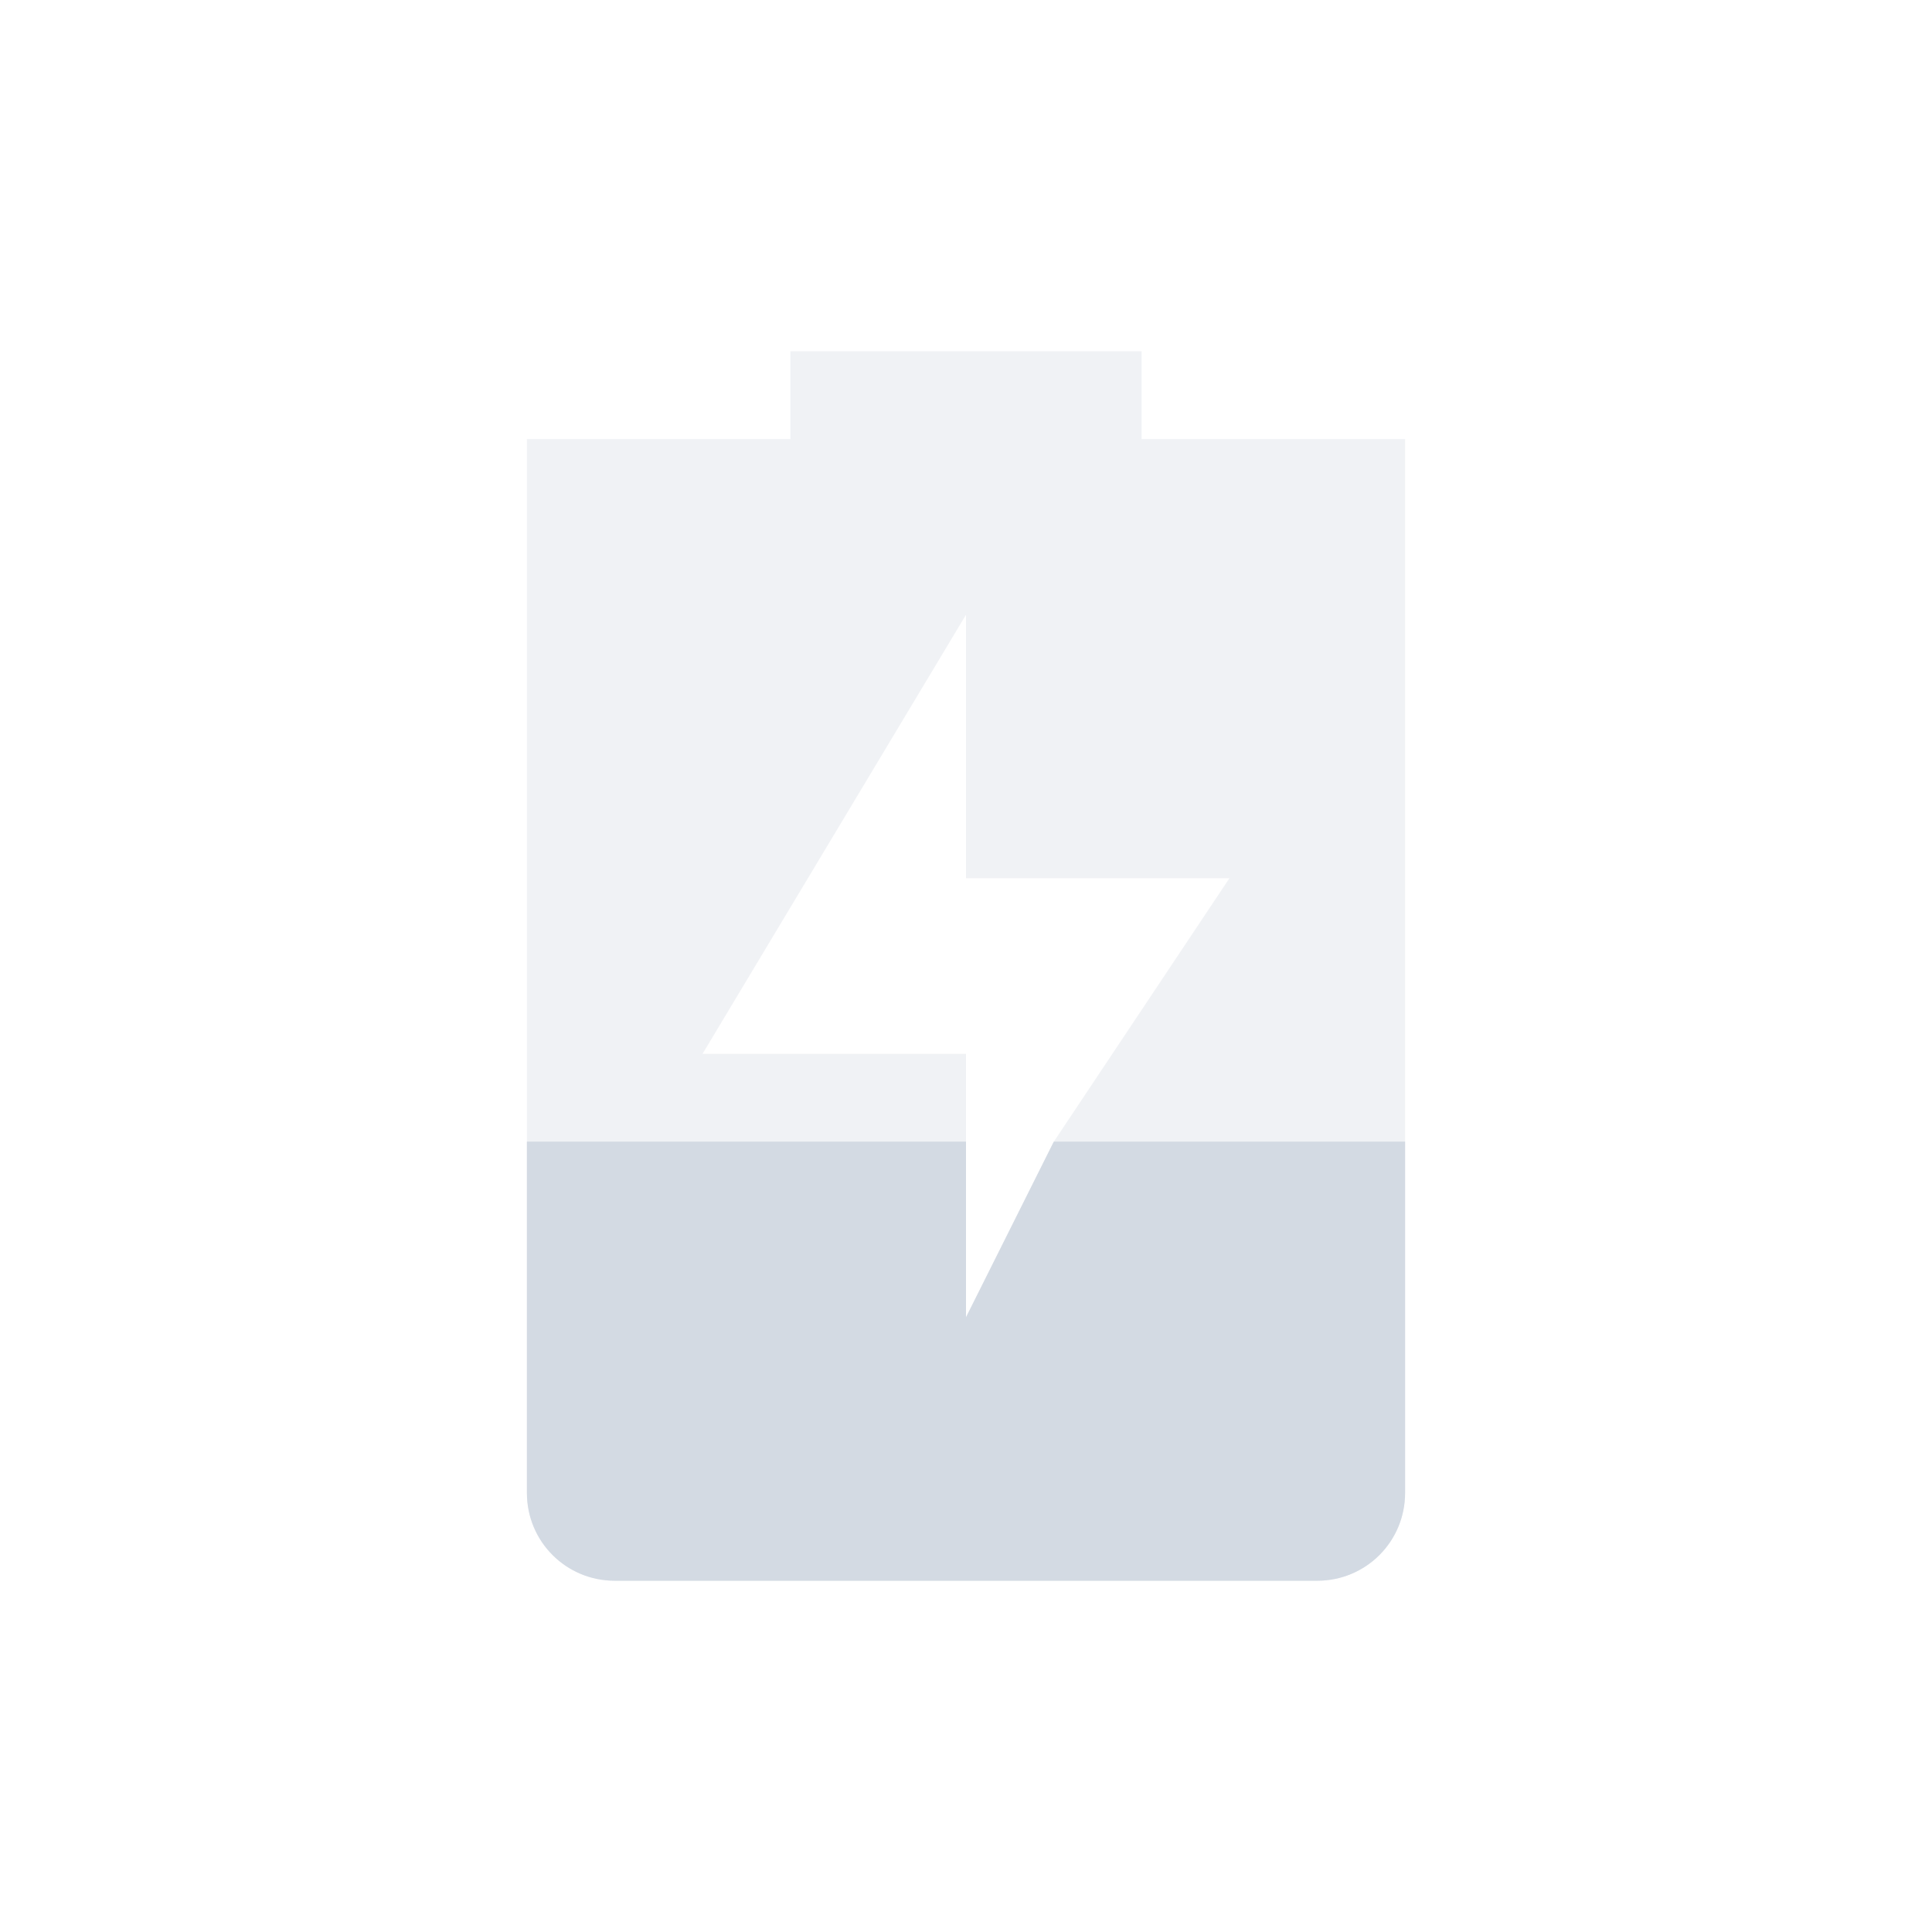 <?xml version="1.0" encoding="UTF-8" standalone="no"?>
<svg
   xmlns:dc="http://purl.org/dc/elements/1.1/"
   xmlns:cc="http://creativecommons.org/ns#"
   xmlns:rdf="http://www.w3.org/1999/02/22-rdf-syntax-ns#"
   xmlns:svg="http://www.w3.org/2000/svg"
   xmlns="http://www.w3.org/2000/svg"
   xmlns:sodipodi="http://sodipodi.sourceforge.net/DTD/sodipodi-0.dtd"
   xmlns:inkscape="http://www.inkscape.org/namespaces/inkscape"
   height="22"
   width="22"
   version="1.1"
   id="svg2"
   sodipodi:docname="battery-low-charging.svg"
   inkscape:version="0.92+devel unknown">
  <sodipodi:namedview
     pagecolor="#ffffff"
     bordercolor="#666666"
     inkscape:document-rotation="0"
     borderopacity="1"
     objecttolerance="10"
     gridtolerance="10"
     guidetolerance="10"
     inkscape:pageopacity="0"
     inkscape:pageshadow="2"
     inkscape:window-width="1280"
     inkscape:window-height="1376"
     id="namedview7"
     showgrid="true"
     showguides="true"
     inkscape:guide-bbox="true"
     inkscape:zoom="22.863636"
     inkscape:cx="9.5901928"
     inkscape:cy="11.751649"
     inkscape:window-x="0"
     inkscape:window-y="31"
     inkscape:window-maximized="0"
     inkscape:current-layer="svg2">
    <inkscape:grid
       type="xygrid"
       id="grid819" />
    <sodipodi:guide
       position="6,18"
       orientation="0,1"
       id="guide821"
       inkscape:locked="false" />
    <sodipodi:guide
       position="6,18"
       orientation="1,0"
       id="guide823"
       inkscape:locked="false" />
    <sodipodi:guide
       position="16,4"
       orientation="0,1"
       id="guide825"
       inkscape:locked="false" />
    <sodipodi:guide
       position="16,4"
       orientation="1,0"
       id="guide827"
       inkscape:locked="false" />
  </sodipodi:namedview>
  <defs
     id="defs10">
    <style
       type="text/css"
       id="current-color-scheme">
   .ColorScheme-Text { color:#5c616c; } .ColorScheme-Highlight { color:#5294e2; } .ColorScheme-ButtonBackground { color:#d3dae3; }
  </style>
    <style
       id="current-color-scheme-3"
       type="text/css">
   .ColorScheme-Text { color:#5c616c; } .ColorScheme-Highlight { color:#5294e2; } .ColorScheme-ButtonBackground { color:#d3dae3; }
  </style>
  </defs>
  <g
     style="enable-background:new"
     id="g1214"
     transform="translate(3,3)">
    <g
       id="g8"
       transform="translate(-425,395)">
      <path
         sodipodi:nodetypes="cccsssscccccccccccc"
         inkscape:connector-curvature="0"
         id="path4"
         transform="translate(425,-395)"
         d="M 6,1 V 2 H 3 v 12 c 0,0.554 0.446,1 1,1 h 8 c 0.554,0 1,-0.446 1,-1 V 2 H 10 V 1 Z m 2,3 v 3 h 3 L 9,10 8,12 V 9 H 5 Z"
         style="opacity:0.35;fill:#d3dae3;fill-opacity:1" />
      <path
         sodipodi:nodetypes="cssssccccc"
         inkscape:connector-curvature="0"
         id="path6"
         transform="translate(425,-395)"
         d="m 3,10 v 4 c 0,0.554 0.446,1 1,1 h 8 c 0.554,0 1,-0.446 1,-1 V 10 H 9 l -1,2 v -2 z"
         style="fill:#d3dae3;fill-opacity:1" />
    </g>
  </g>
</svg>
